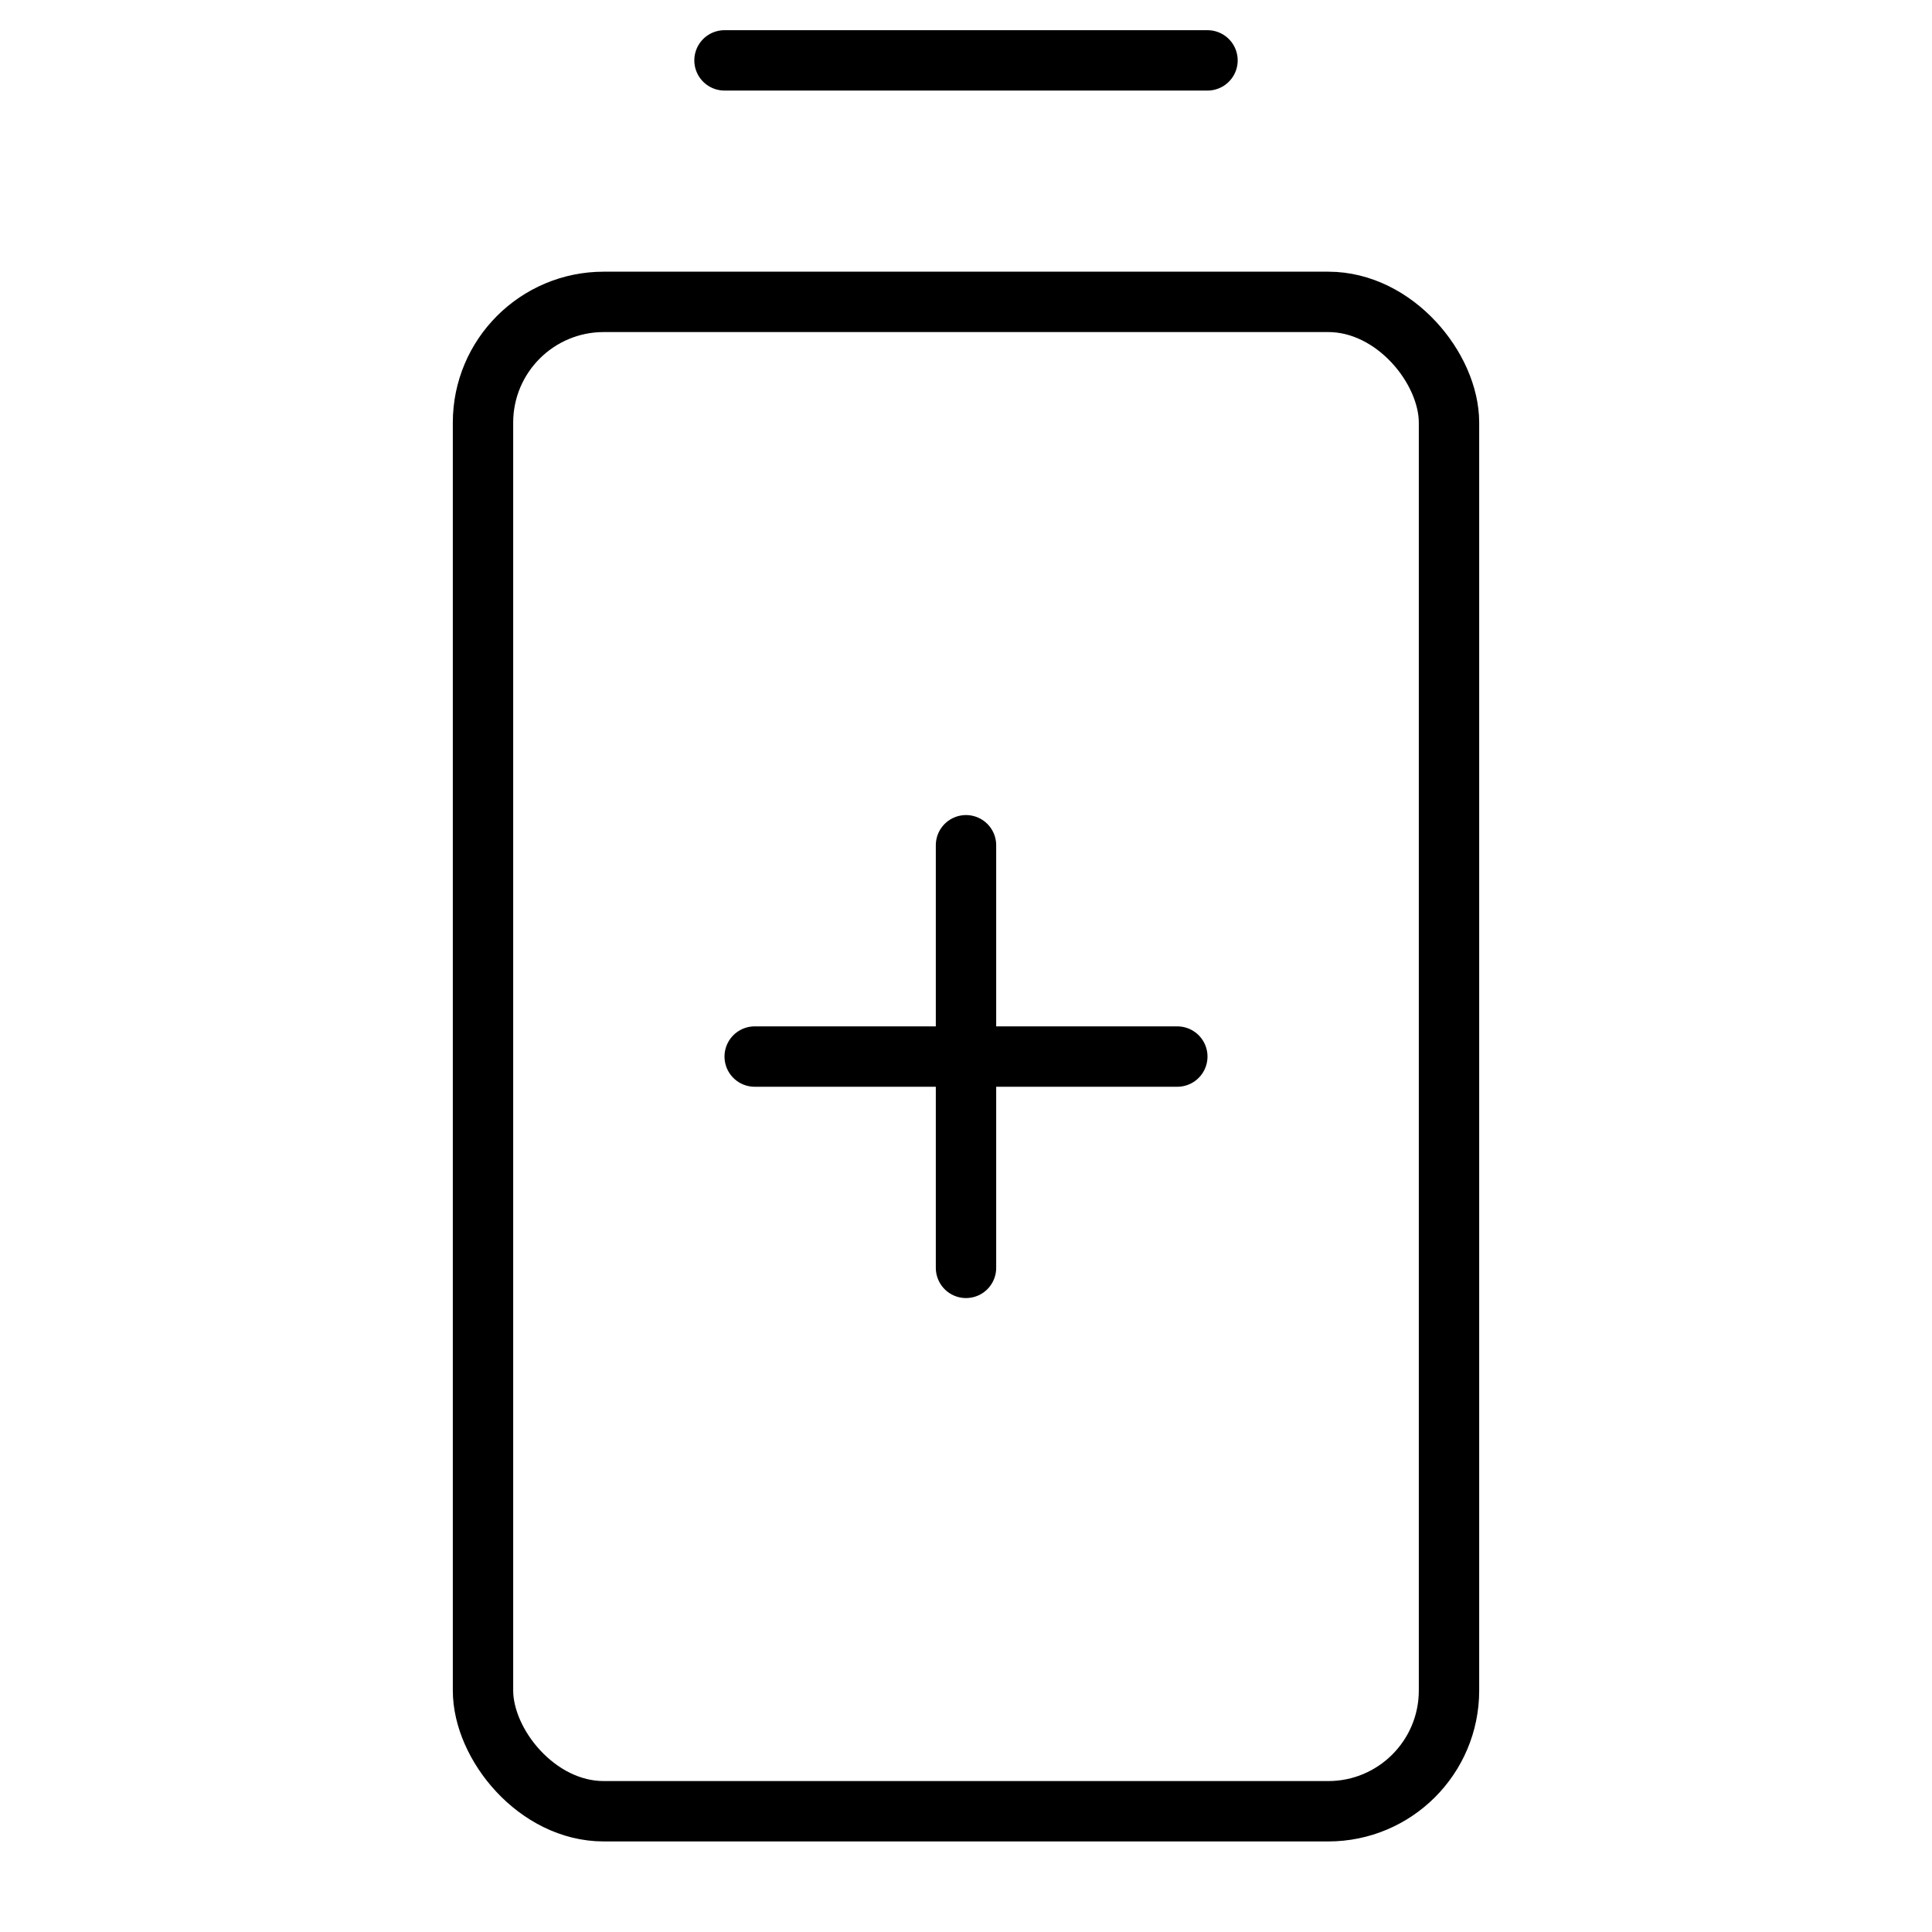 <svg xmlns="http://www.w3.org/2000/svg" viewBox="0 0 256 256"><rect width="256" height="256" fill="none"/><line x1="96" y1="8" x2="160" y2="8" fill="none" stroke="#000" stroke-linecap="round" stroke-linejoin="round" stroke-width="8"/><rect x="64" y="40" width="128" height="200" rx="16" fill="none" stroke="#000" stroke-linecap="round" stroke-linejoin="round" stroke-width="8"/><line x1="128" y1="112" x2="128" y2="168" fill="none" stroke="#000" stroke-linecap="round" stroke-linejoin="round" stroke-width="8"/><line x1="100" y1="140" x2="156" y2="140" fill="none" stroke="#000" stroke-linecap="round" stroke-linejoin="round" stroke-width="8"/></svg>
